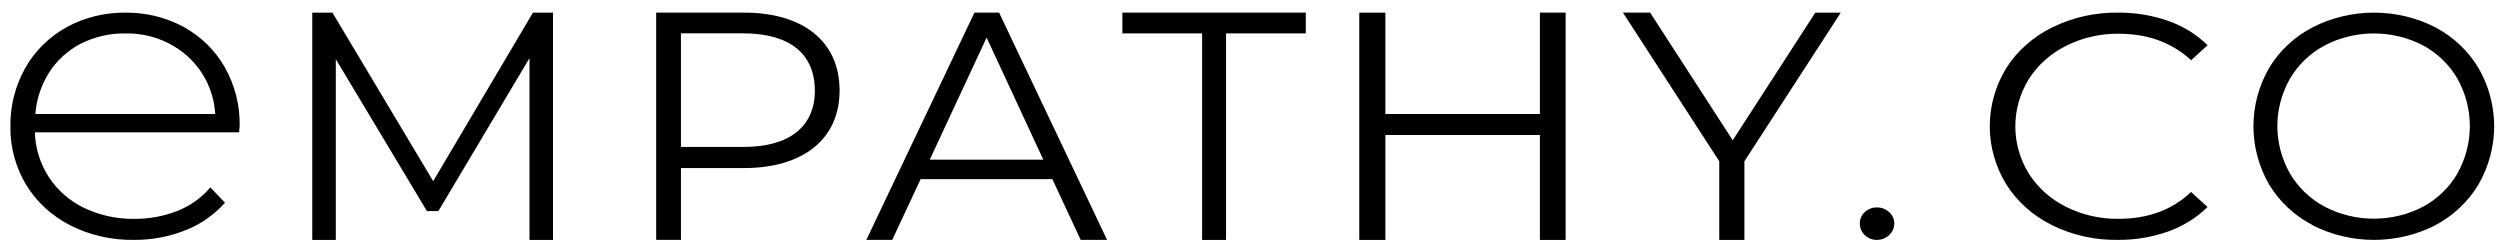 <svg width="154" height="15" viewBox="0 0 154 15" fill="none" xmlns="http://www.w3.org/2000/svg">
<g id="empathy.svg" clip-path="url(#clip0_223_444)">
<g id="Group">
<g id="Group_2">
<g id="Group_3">
<path id="Vector" fill-rule="evenodd" clip-rule="evenodd" d="M34.066 0.778V14.778H32.617V3.581L27.005 13H26.297L20.685 3.643V14.778H19.236V0.782H20.48L26.684 11.16L32.827 0.782L34.066 0.778Z" fill="black"/>
<path id="Vector_2" fill-rule="evenodd" clip-rule="evenodd" d="M51.719 5.572C51.719 8.554 49.492 10.353 45.821 10.353H41.946V14.777H40.421V0.778H45.823C49.492 0.773 51.719 2.573 51.719 5.572ZM50.193 5.572C50.193 3.334 48.668 2.054 45.78 2.054H41.946V9.053H45.78C48.668 9.053 50.196 7.773 50.196 5.572H50.193ZM64.824 11.035H56.711L54.962 14.777H53.367L60.026 0.778H61.544L68.196 14.777H66.572L64.824 11.035ZM64.269 9.836L60.776 2.316L57.272 9.837L64.269 9.836Z" fill="black"/>
<path id="Vector_3" fill-rule="evenodd" clip-rule="evenodd" d="M74.05 2.057H69.138V0.778H80.436V2.057H75.525V14.778H74.049L74.05 2.057ZM96.443 0.778V14.778H94.857V8.316H85.339V14.778H83.732V0.782H85.339V7.021H94.857V0.778H96.443ZM107.456 9.934V14.778H105.907V9.934L99.973 0.778H101.648L106.736 8.641L111.821 0.782H113.39L107.456 9.934Z" fill="black"/>
<path id="Vector_4" fill-rule="evenodd" clip-rule="evenodd" d="M13.844 4.137C13.261 3.111 12.389 2.255 11.326 1.665C10.229 1.069 8.982 0.763 7.717 0.779C6.445 0.764 5.193 1.075 4.094 1.679C3.022 2.276 2.146 3.141 1.561 4.178C0.939 5.288 0.622 6.527 0.642 7.783C0.619 9.048 0.957 10.296 1.618 11.398C2.26 12.443 3.194 13.301 4.319 13.878C5.526 14.489 6.879 14.799 8.249 14.777C9.332 14.784 10.404 14.585 11.401 14.193C12.338 13.827 13.168 13.256 13.823 12.525L13.857 12.485L12.958 11.543L12.91 11.599C12.373 12.216 11.684 12.698 10.902 13.002C10.07 13.326 9.177 13.489 8.277 13.482C7.202 13.497 6.14 13.266 5.181 12.807C4.284 12.373 3.531 11.714 3.004 10.903C2.471 10.072 2.175 9.124 2.147 8.152H14.73L14.763 7.73C14.784 6.478 14.468 5.242 13.844 4.137ZM2.179 7.021C2.245 6.123 2.532 5.253 3.019 4.479C3.491 3.73 4.165 3.114 4.973 2.692C5.815 2.264 6.76 2.046 7.717 2.059C9.635 2.021 11.43 2.948 12.43 4.494C12.924 5.258 13.208 6.127 13.257 7.021H2.179Z" fill="black"/>
<path id="Vector_5" fill-rule="evenodd" clip-rule="evenodd" d="M114.873 14.484C114.671 14.295 114.56 14.036 114.567 13.768C114.56 13.503 114.671 13.248 114.873 13.062C115.068 12.877 115.335 12.774 115.615 12.778C115.896 12.774 116.169 12.876 116.367 13.062C116.577 13.245 116.691 13.501 116.685 13.768C116.691 14.037 116.576 14.296 116.367 14.484C116.171 14.674 115.898 14.78 115.615 14.777C115.335 14.781 115.066 14.675 114.873 14.484ZM126.413 13.874C125.245 13.3 124.269 12.432 123.591 11.366C122.228 9.146 122.228 6.407 123.591 4.186C124.272 3.121 125.252 2.256 126.422 1.685C127.671 1.071 129.062 0.76 130.471 0.779C131.529 0.768 132.58 0.942 133.571 1.29C134.485 1.61 135.311 2.121 135.986 2.785L134.973 3.711C133.793 2.622 132.307 2.078 130.517 2.078C129.384 2.064 128.266 2.321 127.266 2.825C126.319 3.297 125.526 4.004 124.974 4.871C123.868 6.672 123.868 8.893 124.974 10.694C125.526 11.56 126.319 12.268 127.266 12.741C128.266 13.241 129.383 13.495 130.514 13.479C132.323 13.479 133.808 12.928 134.97 11.827L135.983 12.751C135.308 13.417 134.482 13.931 133.568 14.256C132.574 14.61 131.52 14.786 130.458 14.776C129.051 14.798 127.66 14.489 126.413 13.874Z" fill="black"/>
<path id="Vector_6" fill-rule="evenodd" clip-rule="evenodd" d="M142.433 13.855C141.319 13.268 140.398 12.403 139.77 11.355C138.492 9.12 138.492 6.428 139.77 4.194C140.398 3.146 141.319 2.28 142.433 1.693C144.797 0.476 147.653 0.473 150.021 1.684C151.13 2.274 152.047 3.139 152.674 4.185C153.963 6.423 153.963 9.126 152.674 11.365C152.048 12.414 151.131 13.281 150.021 13.873C147.653 15.082 144.798 15.079 142.433 13.864V13.855ZM149.264 12.733C150.154 12.248 150.885 11.539 151.376 10.687C152.398 8.858 152.398 6.672 151.376 4.843C150.885 3.991 150.154 3.283 149.264 2.798C147.377 1.815 145.088 1.815 143.201 2.798C142.302 3.281 141.562 3.989 141.062 4.844C140.026 6.669 140.026 8.862 141.062 10.687C141.561 11.541 142.302 12.25 143.201 12.733C145.087 13.716 147.377 13.716 149.264 12.733Z" fill="black"/>
</g>
</g>
</g>
</g>
<defs>
<clipPath id="clip0_223_444">
<rect width="153" height="14" fill="white" transform="translate(0.641 0.778)"/>
</clipPath>
</defs>
</svg>
